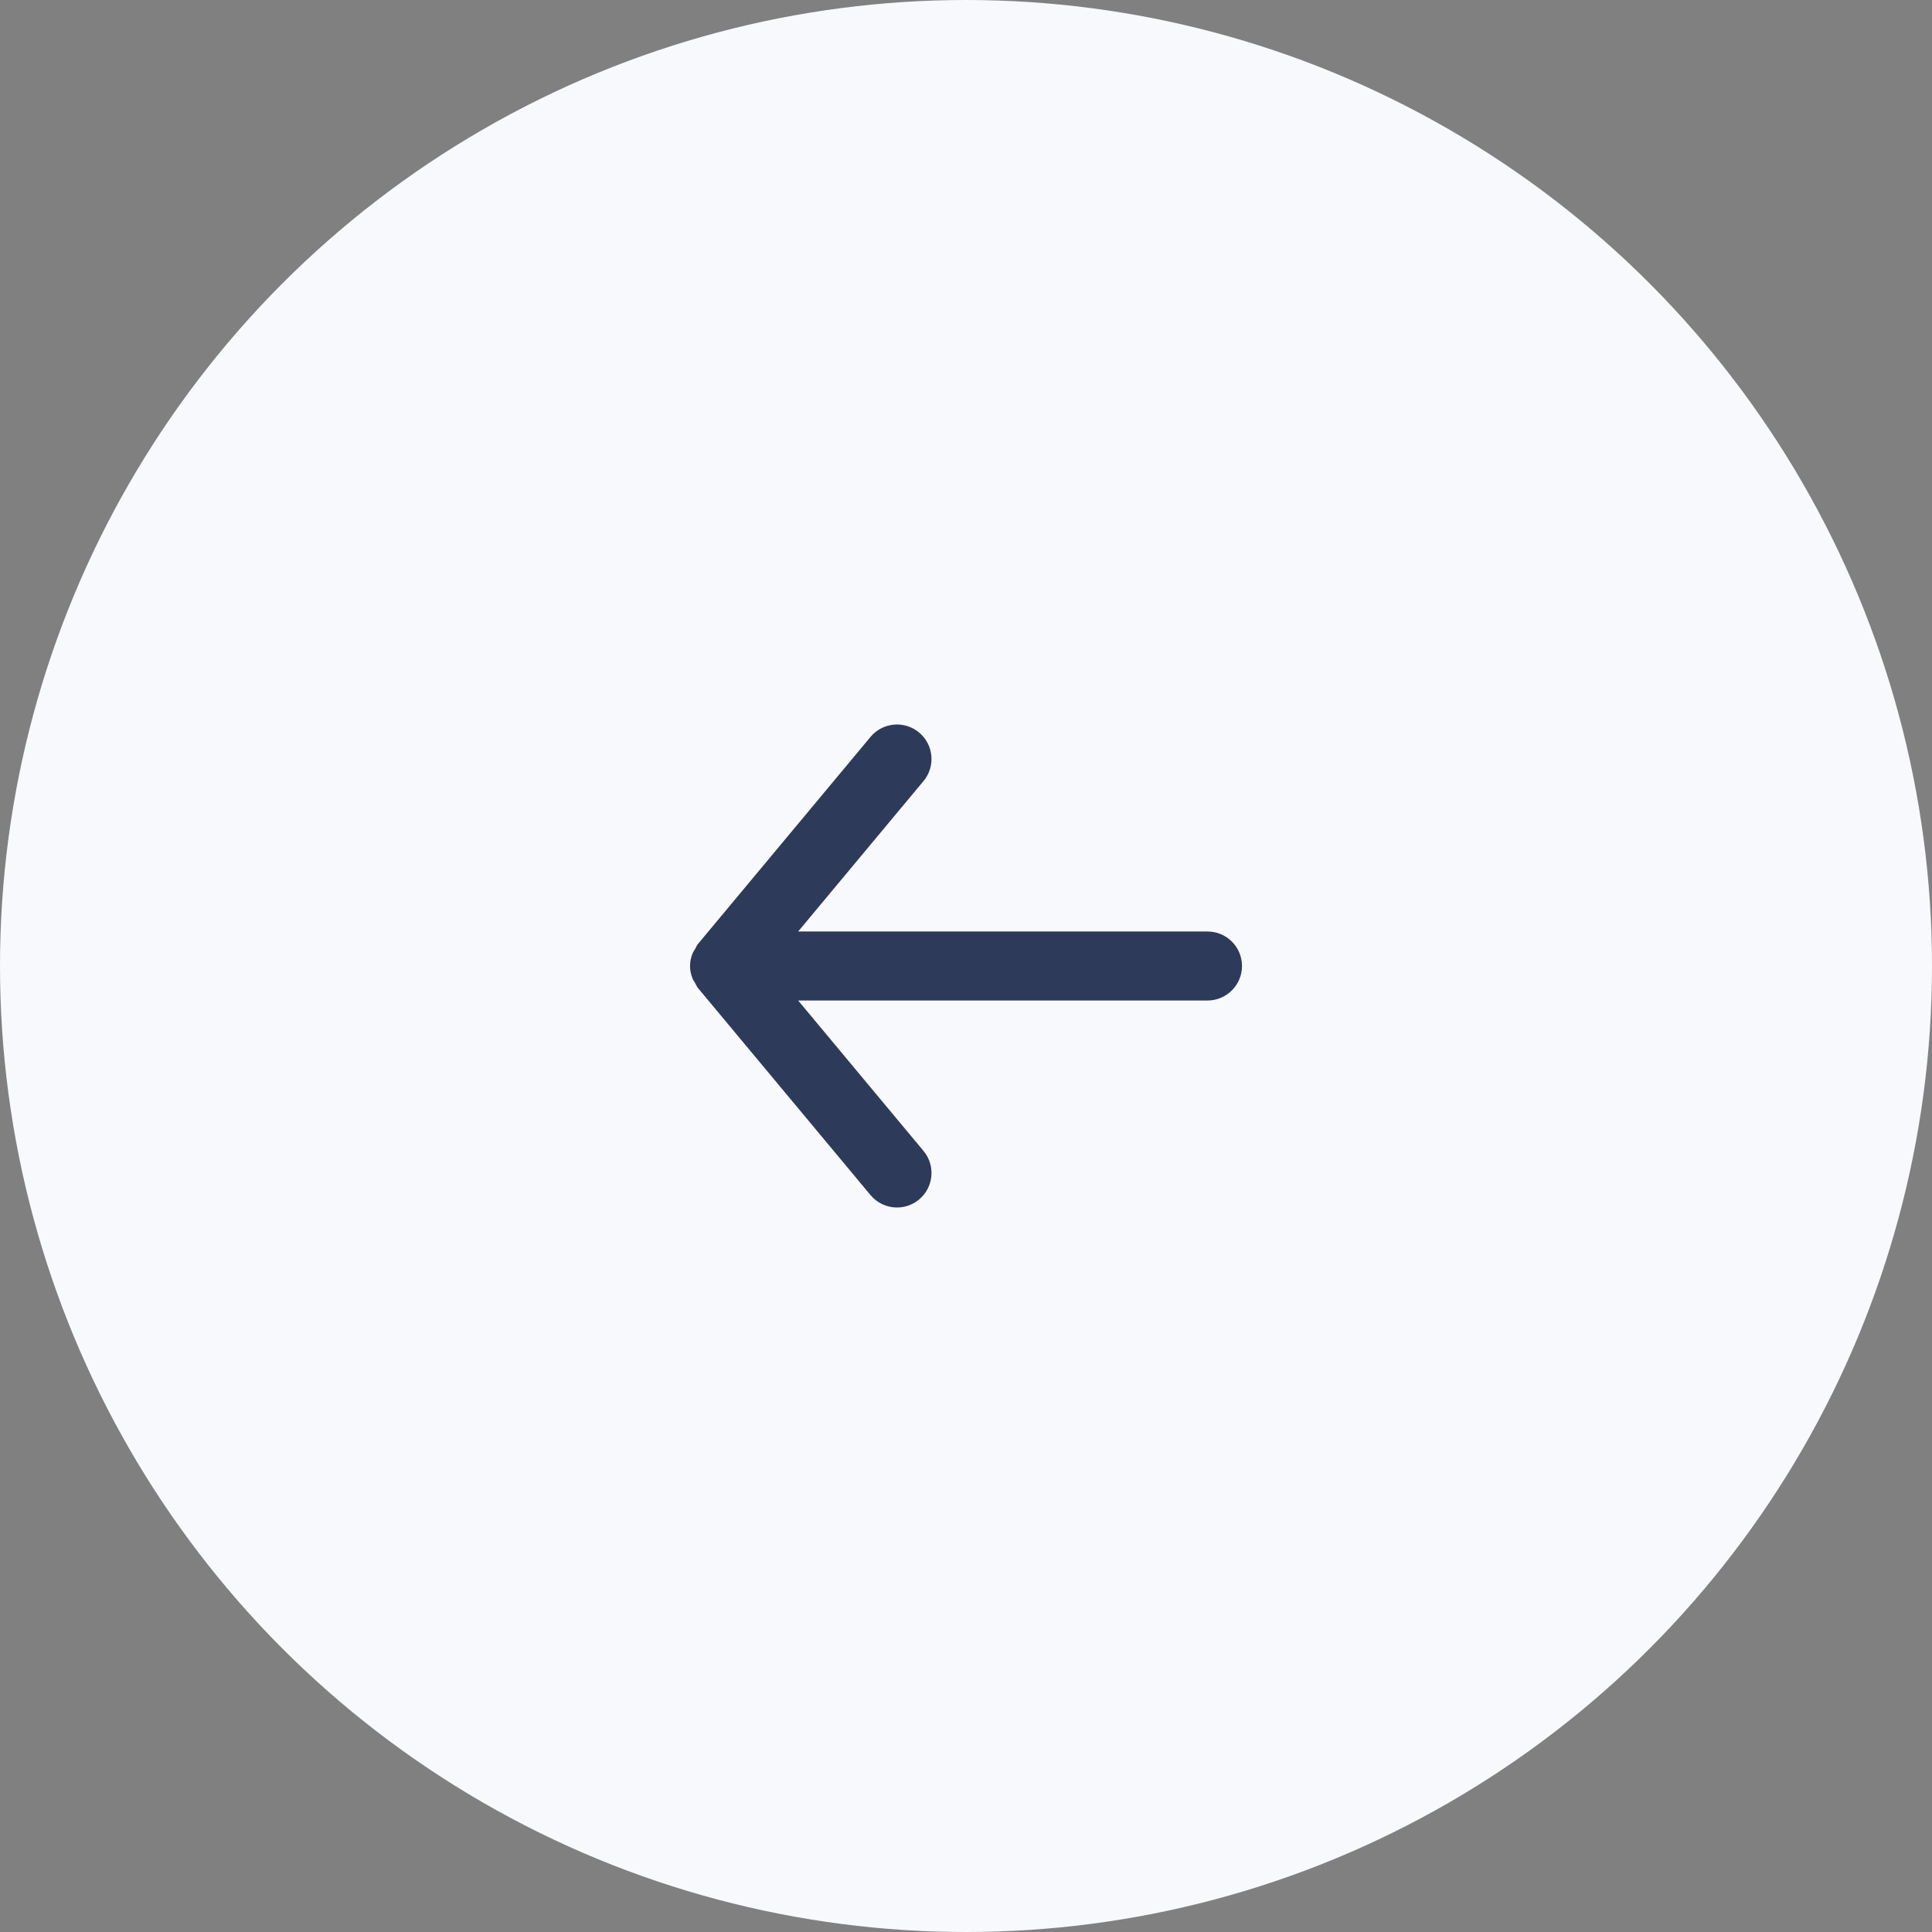 <svg width="56" height="56" viewBox="0 0 56 56" fill="none" xmlns="http://www.w3.org/2000/svg">
<rect x="0" y="0" width="56" height="56" fill="#808080" stroke="none"/>
<circle cx="28" cy="28" r="28" fill="#F7F9FC"/>
<path fill-rule="evenodd" clip-rule="evenodd" d="M35 27H23.135L26.768 22.64C27.122 22.216 27.064 21.585 26.64 21.232C26.215 20.878 25.585 20.936 25.232 21.36L20.232 27.36C20.193 27.407 20.173 27.462 20.144 27.514C20.12 27.556 20.091 27.592 20.073 27.638C20.028 27.753 20.001 27.874 20.001 27.996C20.001 27.997 20 27.999 20 28C20 28.001 20.001 28.003 20.001 28.004C20.001 28.126 20.028 28.247 20.073 28.362C20.091 28.408 20.12 28.444 20.144 28.486C20.173 28.538 20.193 28.593 20.232 28.64L25.232 34.64C25.43 34.877 25.714 35 26 35C26.226 35 26.453 34.924 26.64 34.768C27.064 34.415 27.122 33.784 26.768 33.36L23.135 29H35C35.552 29 36 28.552 36 28C36 27.448 35.552 27 35 27Z" fill="#2E3A59"/>
</svg>
